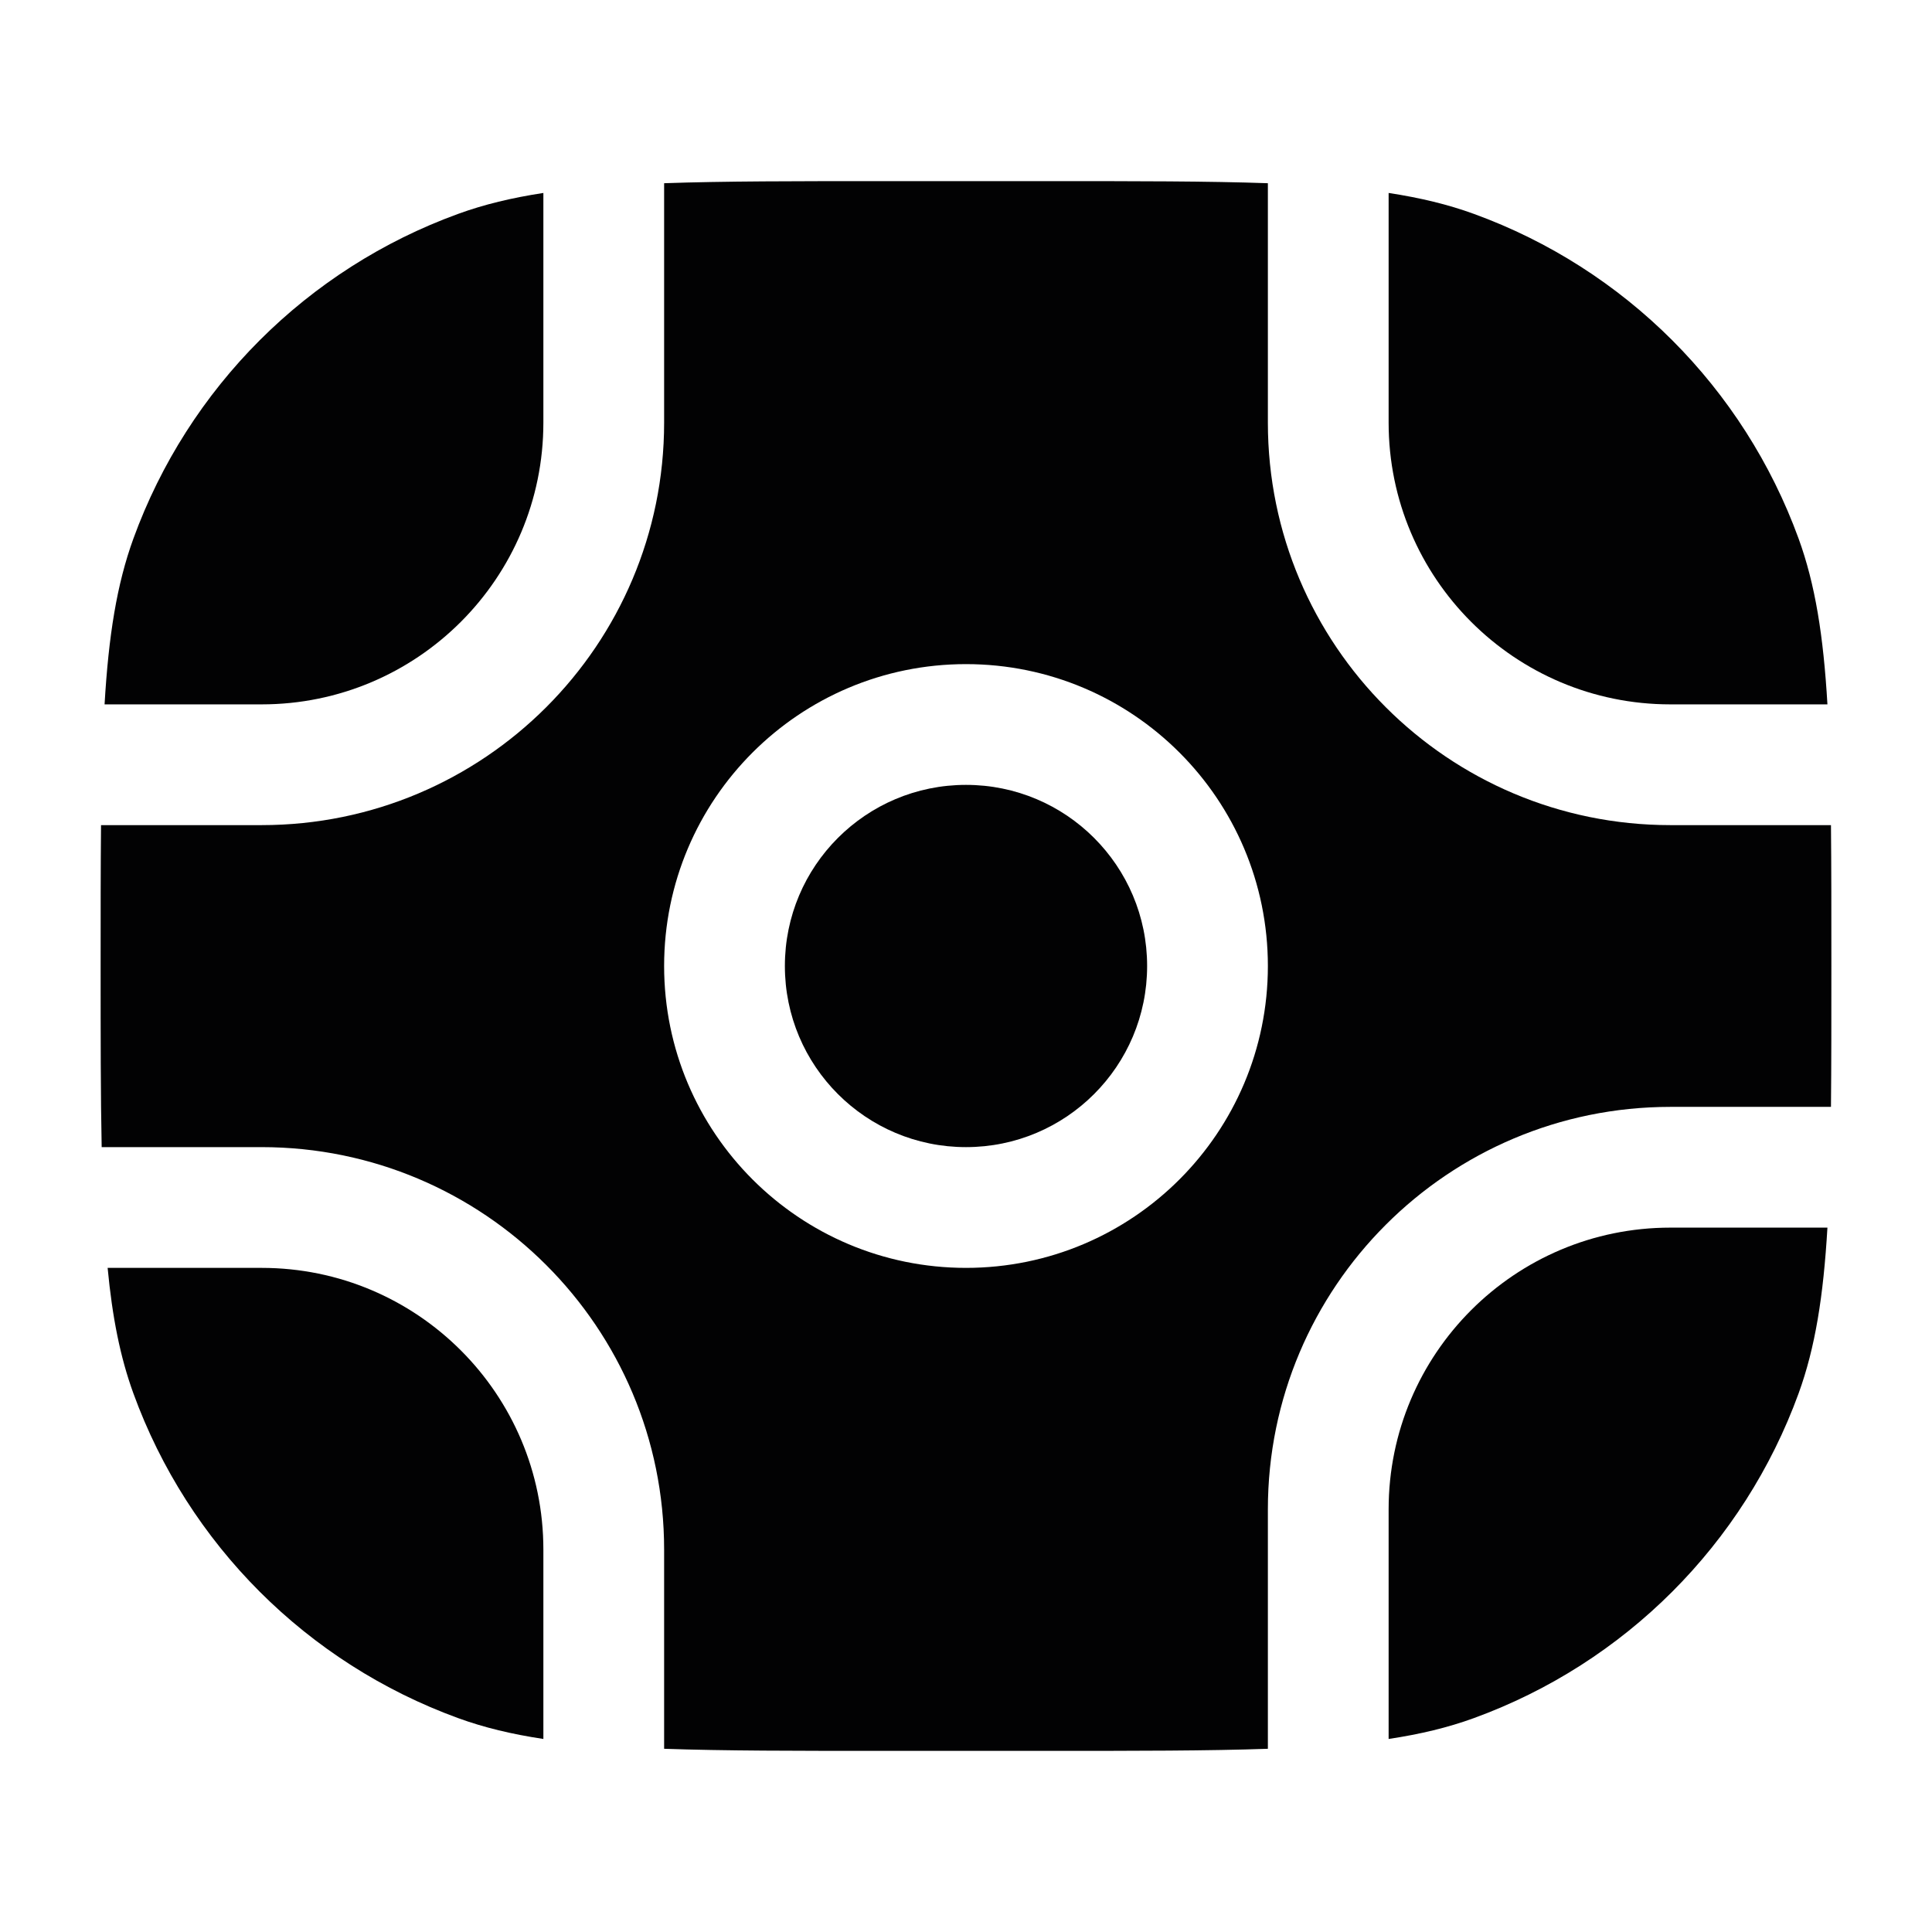<svg width="24" height="24" viewBox="0 0 24 24" fill="none" xmlns="http://www.w3.org/2000/svg">
<path d="M9.75 12C9.75 10.757 10.757 9.75 12 9.75C13.243 9.75 14.25 10.757 14.25 12C14.25 13.243 13.243 14.25 12 14.25C10.757 14.25 9.75 13.243 9.75 12Z" fill="#020203"/>
<path fill-rule="evenodd" clip-rule="evenodd" d="M15.75 2.276C15.009 2.25 14.116 2.25 13 2.25H11C9.884 2.25 8.991 2.25 8.25 2.276V5.25C8.25 8.011 6.011 10.25 3.25 10.25H1.255C1.25 10.766 1.25 11.345 1.25 12C1.25 12.876 1.25 13.614 1.263 14.25H3.25C6.011 14.25 8.25 16.489 8.25 19.25V21.724C8.991 21.75 9.884 21.75 11 21.75H13C14.116 21.75 15.009 21.75 15.75 21.724V18.75C15.75 15.989 17.989 13.75 20.75 13.75H22.745C22.75 13.234 22.75 12.655 22.75 12C22.75 11.345 22.75 10.766 22.745 10.25H20.75C17.989 10.25 15.75 8.011 15.75 5.25V2.276ZM12 8.25C9.929 8.25 8.25 9.929 8.25 12C8.25 14.071 9.929 15.75 12 15.75C14.071 15.75 15.75 14.071 15.75 12C15.75 9.929 14.071 8.25 12 8.25Z" fill="#020203"/>
<path d="M22.701 8.75C22.651 7.896 22.549 7.258 22.343 6.691C21.66 4.816 20.184 3.339 18.309 2.657C17.988 2.54 17.643 2.457 17.25 2.397V5.25C17.25 7.183 18.817 8.75 20.75 8.75H22.701Z" fill="#020203"/>
<path d="M5.691 2.657C6.012 2.54 6.357 2.457 6.75 2.397V5.25C6.75 7.183 5.183 8.75 3.25 8.75H1.299C1.349 7.896 1.451 7.258 1.657 6.691C2.339 4.816 3.816 3.339 5.691 2.657Z" fill="#020203"/>
<path d="M1.657 17.309C1.493 16.858 1.395 16.363 1.337 15.75H3.25C5.183 15.75 6.75 17.317 6.75 19.25V21.602C6.357 21.543 6.012 21.46 5.691 21.343C3.816 20.66 2.339 19.184 1.657 17.309Z" fill="#020203"/>
<path d="M22.701 15.25H20.75C18.817 15.25 17.25 16.817 17.25 18.75V21.602C17.643 21.543 17.988 21.46 18.309 21.343C20.184 20.66 21.66 19.184 22.343 17.309C22.549 16.742 22.651 16.104 22.701 15.25Z" fill="#020203"/>
</svg>
